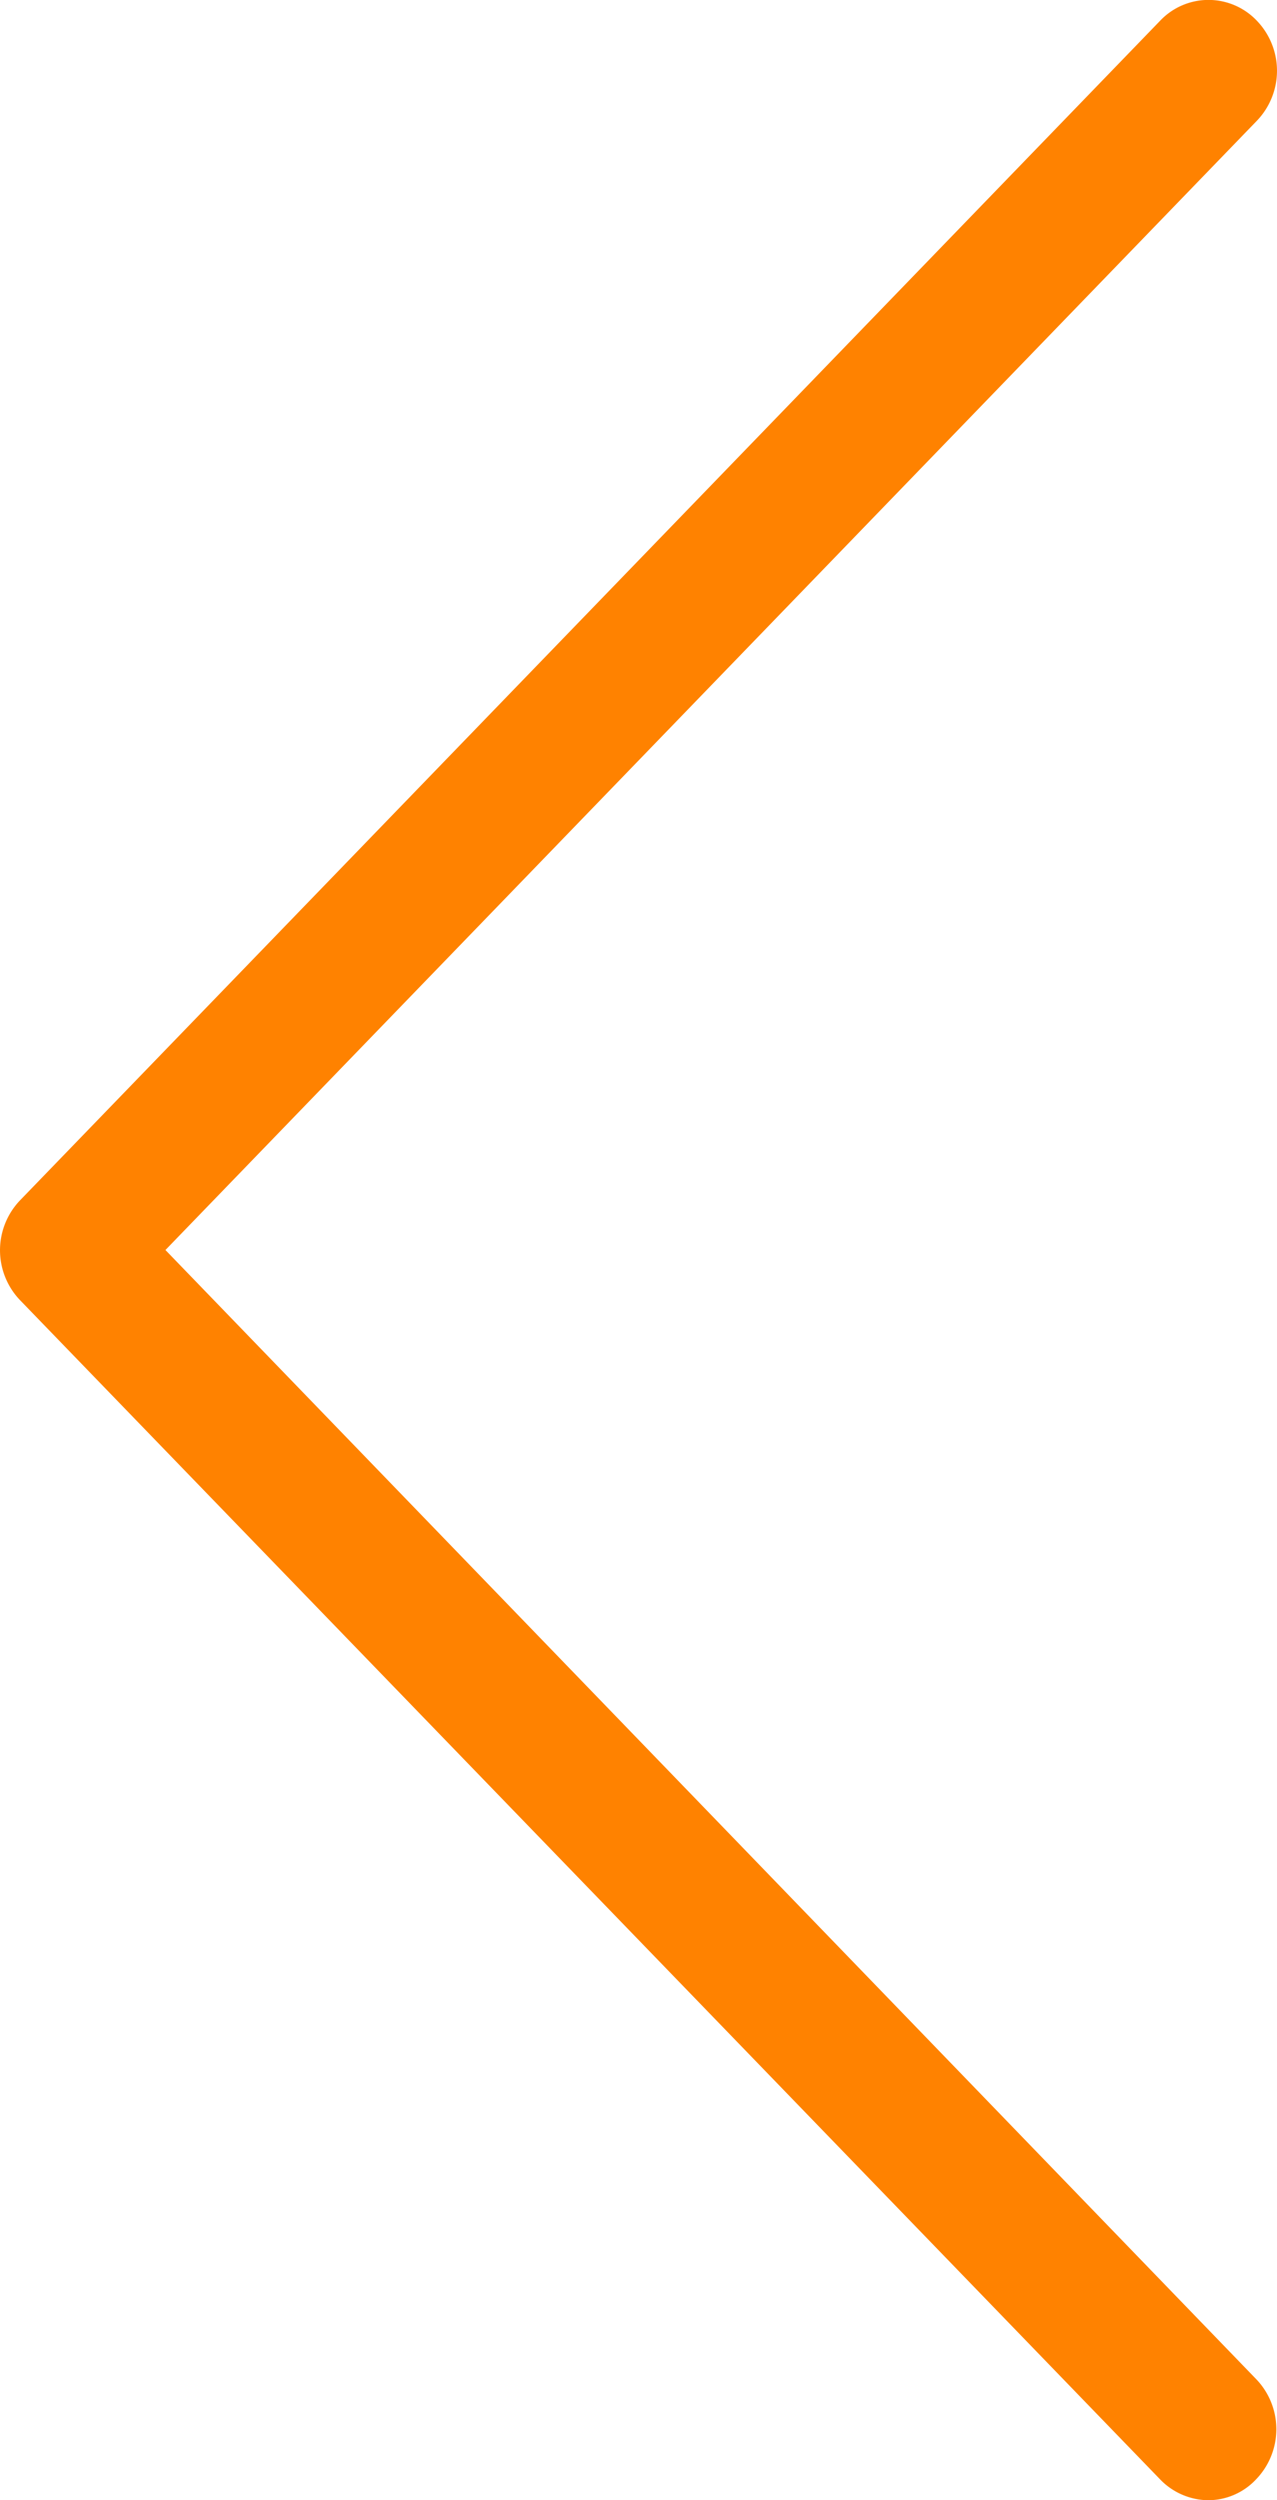 <svg xmlns="http://www.w3.org/2000/svg" width="13.747" height="26.907" viewBox="0 0 13.747 26.907"><path d="M114.294,13.453,126.043,1.3a.777.777,0,0,0,0-1.077.717.717,0,0,0-1.041,0L112.73,12.917a.777.777,0,0,0,0,1.077L125,26.682a.729.729,0,0,0,.518.226.707.707,0,0,0,.518-.226.777.777,0,0,0,0-1.077Z" transform="translate(-112.513 0)" fill="#ff8200"/></svg>